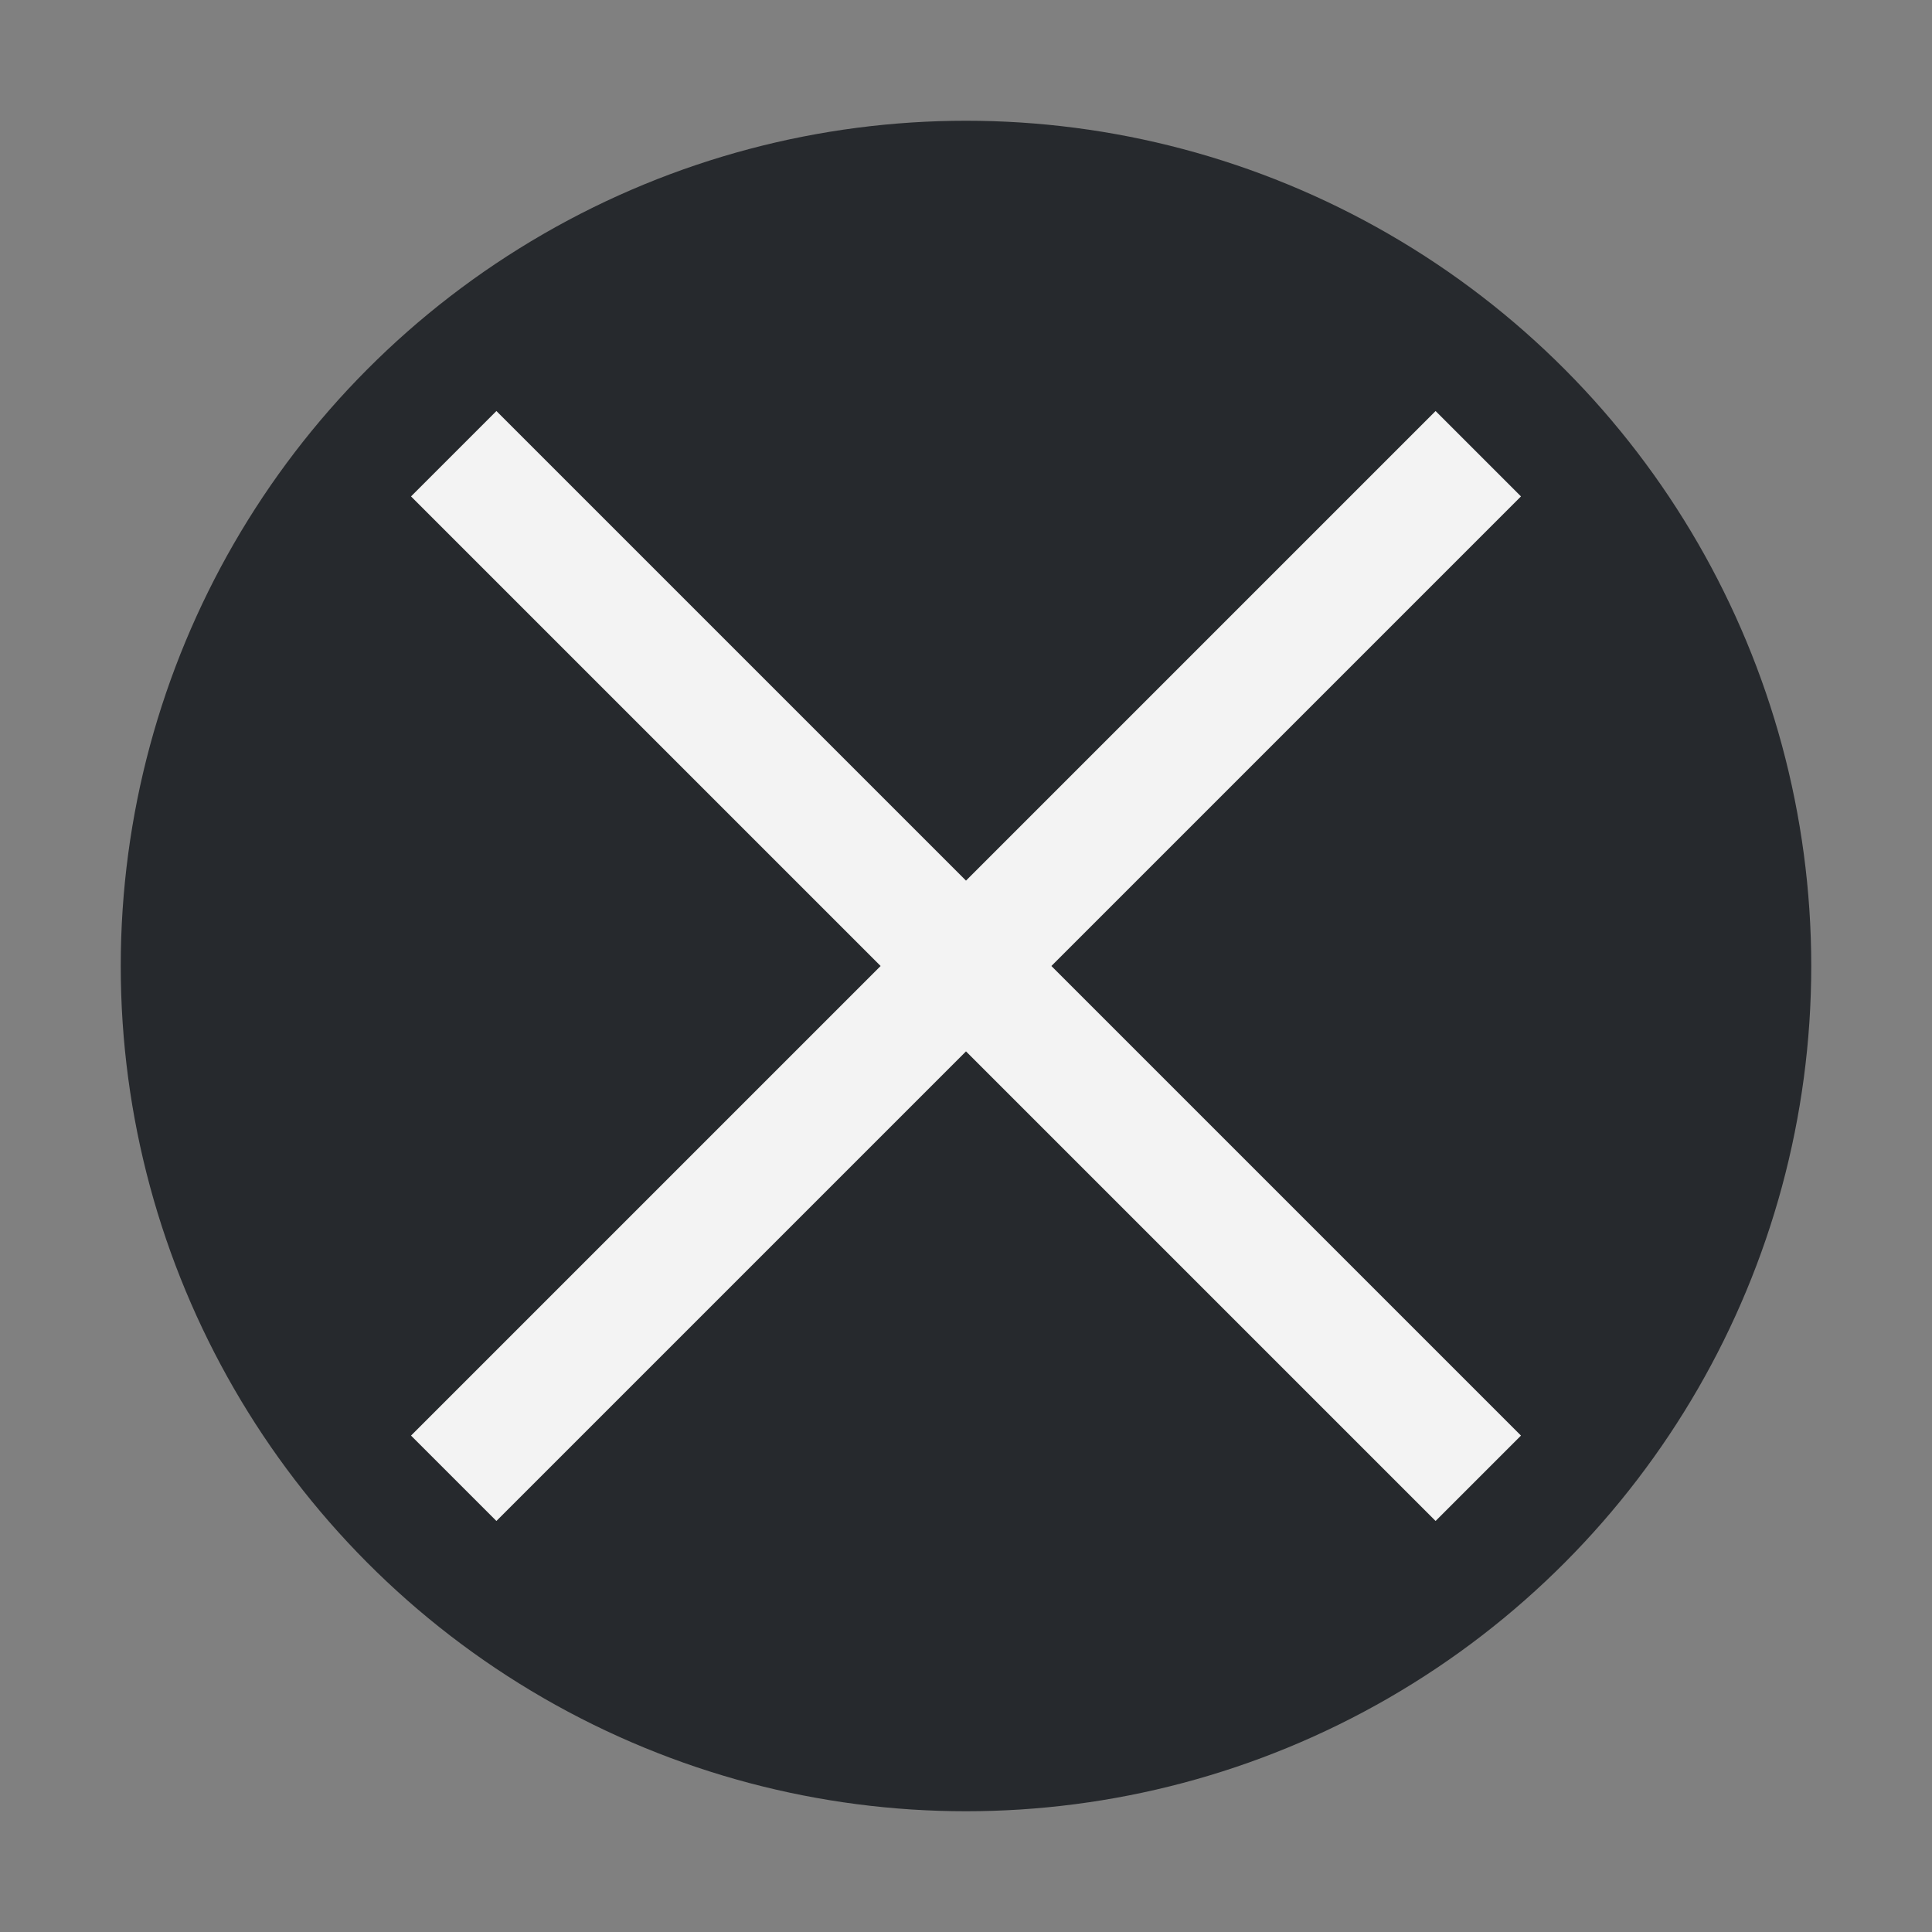 <svg xmlns="http://www.w3.org/2000/svg" width="16" height="16" viewBox="0 0 16 16">
  <rect x="0" y="0" width="16" height="16" fill="#808080" stroke="none"/>
  <g fill="none" fill-rule="evenodd" opacity=".9" transform="translate(-1 -1)">
    <circle cx="9" cy="9" r="7" fill="#1C1F23"/>
    <polygon fill="#FFF" points="9.707 9 13.596 12.889 12.889 13.596 9 9.707 5.111 13.596 4.404 12.889 8.293 9 4.404 5.111 5.111 4.404 9 8.293 12.889 4.404 13.596 5.111"/>
  </g>
</svg>
